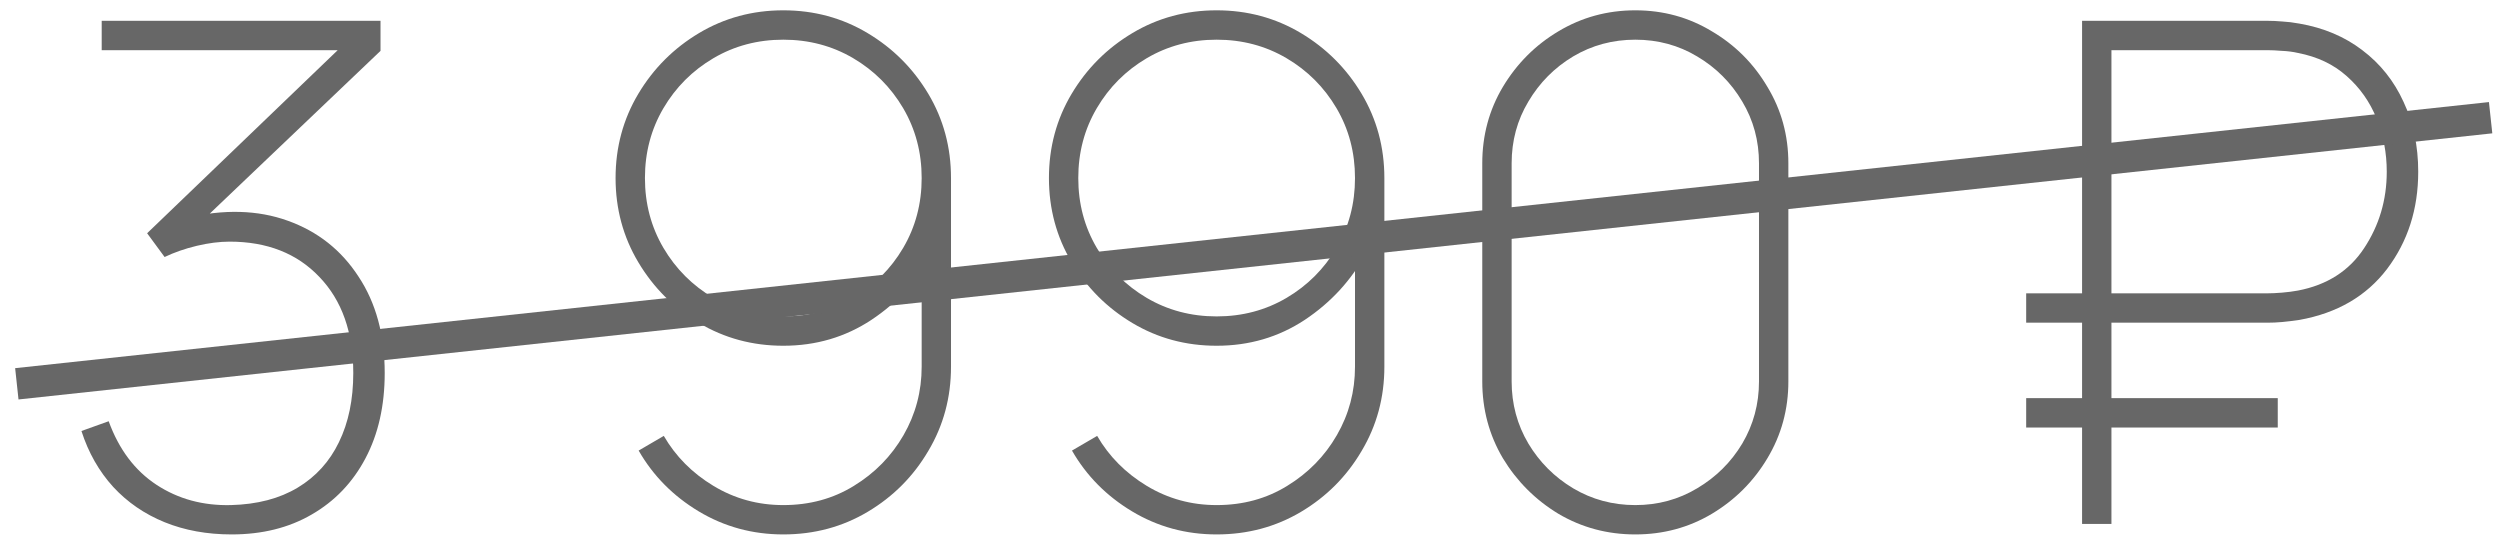 <svg width="87" height="19" viewBox="0 0 87 19" fill="none" xmlns="http://www.w3.org/2000/svg">
<path d="M8.062 18.598C7.203 18.598 6.425 18.456 5.728 18.173C5.031 17.889 4.435 17.48 3.94 16.945C3.446 16.402 3.077 15.753 2.834 14.999L3.782 14.659C4.139 15.64 4.694 16.377 5.448 16.872C6.202 17.366 7.065 17.601 8.038 17.577C8.954 17.553 9.728 17.35 10.361 16.969C10.993 16.588 11.471 16.061 11.795 15.388C12.128 14.707 12.294 13.905 12.294 12.981C12.294 11.57 11.901 10.456 11.114 9.637C10.336 8.818 9.295 8.409 7.989 8.409C7.641 8.409 7.26 8.457 6.846 8.555C6.441 8.652 6.068 8.782 5.728 8.944L5.12 8.117L12.537 0.992L12.853 1.746H3.539V0.724H13.242V1.77L6.506 8.19L6.482 7.582C7.795 7.274 8.97 7.306 10.008 7.679C11.054 8.052 11.876 8.701 12.476 9.625C13.084 10.541 13.388 11.659 13.388 12.981C13.388 14.116 13.165 15.105 12.719 15.948C12.274 16.791 11.649 17.443 10.847 17.905C10.053 18.367 9.124 18.598 8.062 18.598Z" fill="#676767"/>
<path d="M27.259 0.359C28.329 0.359 29.306 0.623 30.189 1.15C31.073 1.677 31.778 2.382 32.305 3.265C32.832 4.149 33.095 5.126 33.095 6.196V12.762C33.095 13.832 32.832 14.809 32.305 15.692C31.786 16.576 31.085 17.281 30.201 17.808C29.318 18.335 28.337 18.598 27.259 18.598C26.189 18.598 25.208 18.331 24.316 17.796C23.425 17.261 22.728 16.556 22.225 15.68L23.1 15.169C23.514 15.883 24.089 16.462 24.827 16.908C25.565 17.354 26.375 17.577 27.259 17.577C28.175 17.577 28.994 17.354 29.715 16.908C30.445 16.462 31.02 15.875 31.442 15.145C31.863 14.415 32.074 13.621 32.074 12.762V8.336L32.463 8.798C31.952 9.746 31.239 10.525 30.323 11.133C29.415 11.732 28.394 12.032 27.259 12.032C26.189 12.032 25.212 11.769 24.328 11.242C23.445 10.715 22.74 10.01 22.213 9.126C21.686 8.243 21.422 7.266 21.422 6.196C21.422 5.126 21.686 4.149 22.213 3.265C22.74 2.382 23.445 1.677 24.328 1.15C25.212 0.623 26.189 0.359 27.259 0.359ZM27.259 1.381C26.367 1.381 25.557 1.596 24.827 2.025C24.098 2.455 23.518 3.034 23.088 3.764C22.659 4.494 22.444 5.304 22.444 6.196C22.444 7.088 22.659 7.898 23.088 8.628C23.518 9.357 24.098 9.937 24.827 10.367C25.557 10.796 26.367 11.011 27.259 11.011C28.151 11.011 28.961 10.796 29.691 10.367C30.42 9.937 31 9.357 31.43 8.628C31.859 7.898 32.074 7.088 32.074 6.196C32.074 5.304 31.859 4.494 31.43 3.764C31 3.034 30.42 2.455 29.691 2.025C28.961 1.596 28.151 1.381 27.259 1.381Z" fill="#676767"/>
<path d="M42.339 0.359C43.409 0.359 44.386 0.623 45.27 1.15C46.153 1.677 46.858 2.382 47.385 3.265C47.912 4.149 48.176 5.126 48.176 6.196V12.762C48.176 13.832 47.912 14.809 47.385 15.692C46.867 16.576 46.165 17.281 45.282 17.808C44.398 18.335 43.417 18.598 42.339 18.598C41.269 18.598 40.288 18.331 39.397 17.796C38.505 17.261 37.808 16.556 37.305 15.68L38.181 15.169C38.594 15.883 39.17 16.462 39.907 16.908C40.645 17.354 41.456 17.577 42.339 17.577C43.255 17.577 44.074 17.354 44.795 16.908C45.525 16.462 46.101 15.875 46.522 15.145C46.944 14.415 47.154 13.621 47.154 12.762V8.336L47.544 8.798C47.033 9.746 46.319 10.525 45.404 11.133C44.496 11.732 43.474 12.032 42.339 12.032C41.269 12.032 40.292 11.769 39.409 11.242C38.525 10.715 37.82 10.01 37.293 9.126C36.766 8.243 36.503 7.266 36.503 6.196C36.503 5.126 36.766 4.149 37.293 3.265C37.82 2.382 38.525 1.677 39.409 1.15C40.292 0.623 41.269 0.359 42.339 0.359ZM42.339 1.381C41.448 1.381 40.637 1.596 39.907 2.025C39.178 2.455 38.598 3.034 38.169 3.764C37.739 4.494 37.524 5.304 37.524 6.196C37.524 7.088 37.739 7.898 38.169 8.628C38.598 9.357 39.178 9.937 39.907 10.367C40.637 10.796 41.448 11.011 42.339 11.011C43.231 11.011 44.042 10.796 44.771 10.367C45.501 9.937 46.08 9.357 46.51 8.628C46.94 7.898 47.154 7.088 47.154 6.196C47.154 5.304 46.94 4.494 46.51 3.764C46.08 3.034 45.501 2.455 44.771 2.025C44.042 1.596 43.231 1.381 42.339 1.381Z" fill="#676767"/>
<path d="M56.909 18.598C55.936 18.598 55.045 18.359 54.234 17.881C53.431 17.395 52.787 16.75 52.301 15.948C51.822 15.137 51.583 14.245 51.583 13.273V5.685C51.583 4.712 51.822 3.825 52.301 3.022C52.787 2.212 53.431 1.567 54.234 1.089C55.045 0.603 55.936 0.359 56.909 0.359C57.882 0.359 58.769 0.603 59.572 1.089C60.383 1.567 61.027 2.212 61.505 3.022C61.992 3.825 62.235 4.712 62.235 5.685V13.273C62.235 14.245 61.992 15.137 61.505 15.948C61.027 16.75 60.383 17.395 59.572 17.881C58.769 18.359 57.882 18.598 56.909 18.598ZM56.909 17.577C57.695 17.577 58.413 17.382 59.061 16.993C59.718 16.604 60.241 16.085 60.63 15.437C61.019 14.78 61.213 14.059 61.213 13.273V5.685C61.213 4.899 61.019 4.181 60.63 3.533C60.241 2.876 59.718 2.353 59.061 1.964C58.413 1.575 57.695 1.381 56.909 1.381C56.123 1.381 55.401 1.575 54.745 1.964C54.096 2.353 53.577 2.876 53.188 3.533C52.799 4.181 52.605 4.899 52.605 5.685V13.273C52.605 14.059 52.799 14.78 53.188 15.437C53.577 16.085 54.096 16.604 54.745 16.993C55.401 17.382 56.123 17.577 56.909 17.577Z" fill="#676767"/>
<path d="M70.511 11.23V10.208H78.901C79.047 10.208 79.217 10.2 79.412 10.184C79.606 10.168 79.793 10.144 79.971 10.111C80.984 9.917 81.75 9.426 82.269 8.64C82.796 7.845 83.059 6.958 83.059 5.977C83.059 5.32 82.942 4.704 82.707 4.129C82.472 3.545 82.123 3.051 81.661 2.645C81.207 2.24 80.644 1.973 79.971 1.843C79.793 1.802 79.606 1.778 79.412 1.77C79.217 1.754 79.047 1.746 78.901 1.746H73.478V0.724H78.901C79.071 0.724 79.245 0.732 79.424 0.748C79.602 0.757 79.801 0.781 80.019 0.821C80.862 0.967 81.592 1.275 82.208 1.746C82.832 2.216 83.311 2.816 83.643 3.545C83.983 4.267 84.154 5.077 84.154 5.977C84.154 7.274 83.793 8.401 83.072 9.357C82.35 10.306 81.333 10.897 80.019 11.133C79.801 11.165 79.602 11.189 79.424 11.206C79.245 11.222 79.071 11.23 78.901 11.23H70.511ZM70.511 14.878V13.856H79.266V14.878H70.511ZM72.456 18.234V0.724H73.478V18.234H72.456Z" fill="#676767"/>
<path fill-rule="evenodd" clip-rule="evenodd" d="M86.732 4.64L0.644 13.901L0.527 12.812L86.615 3.552L86.732 4.64Z" fill="#676767"/>
</svg>
